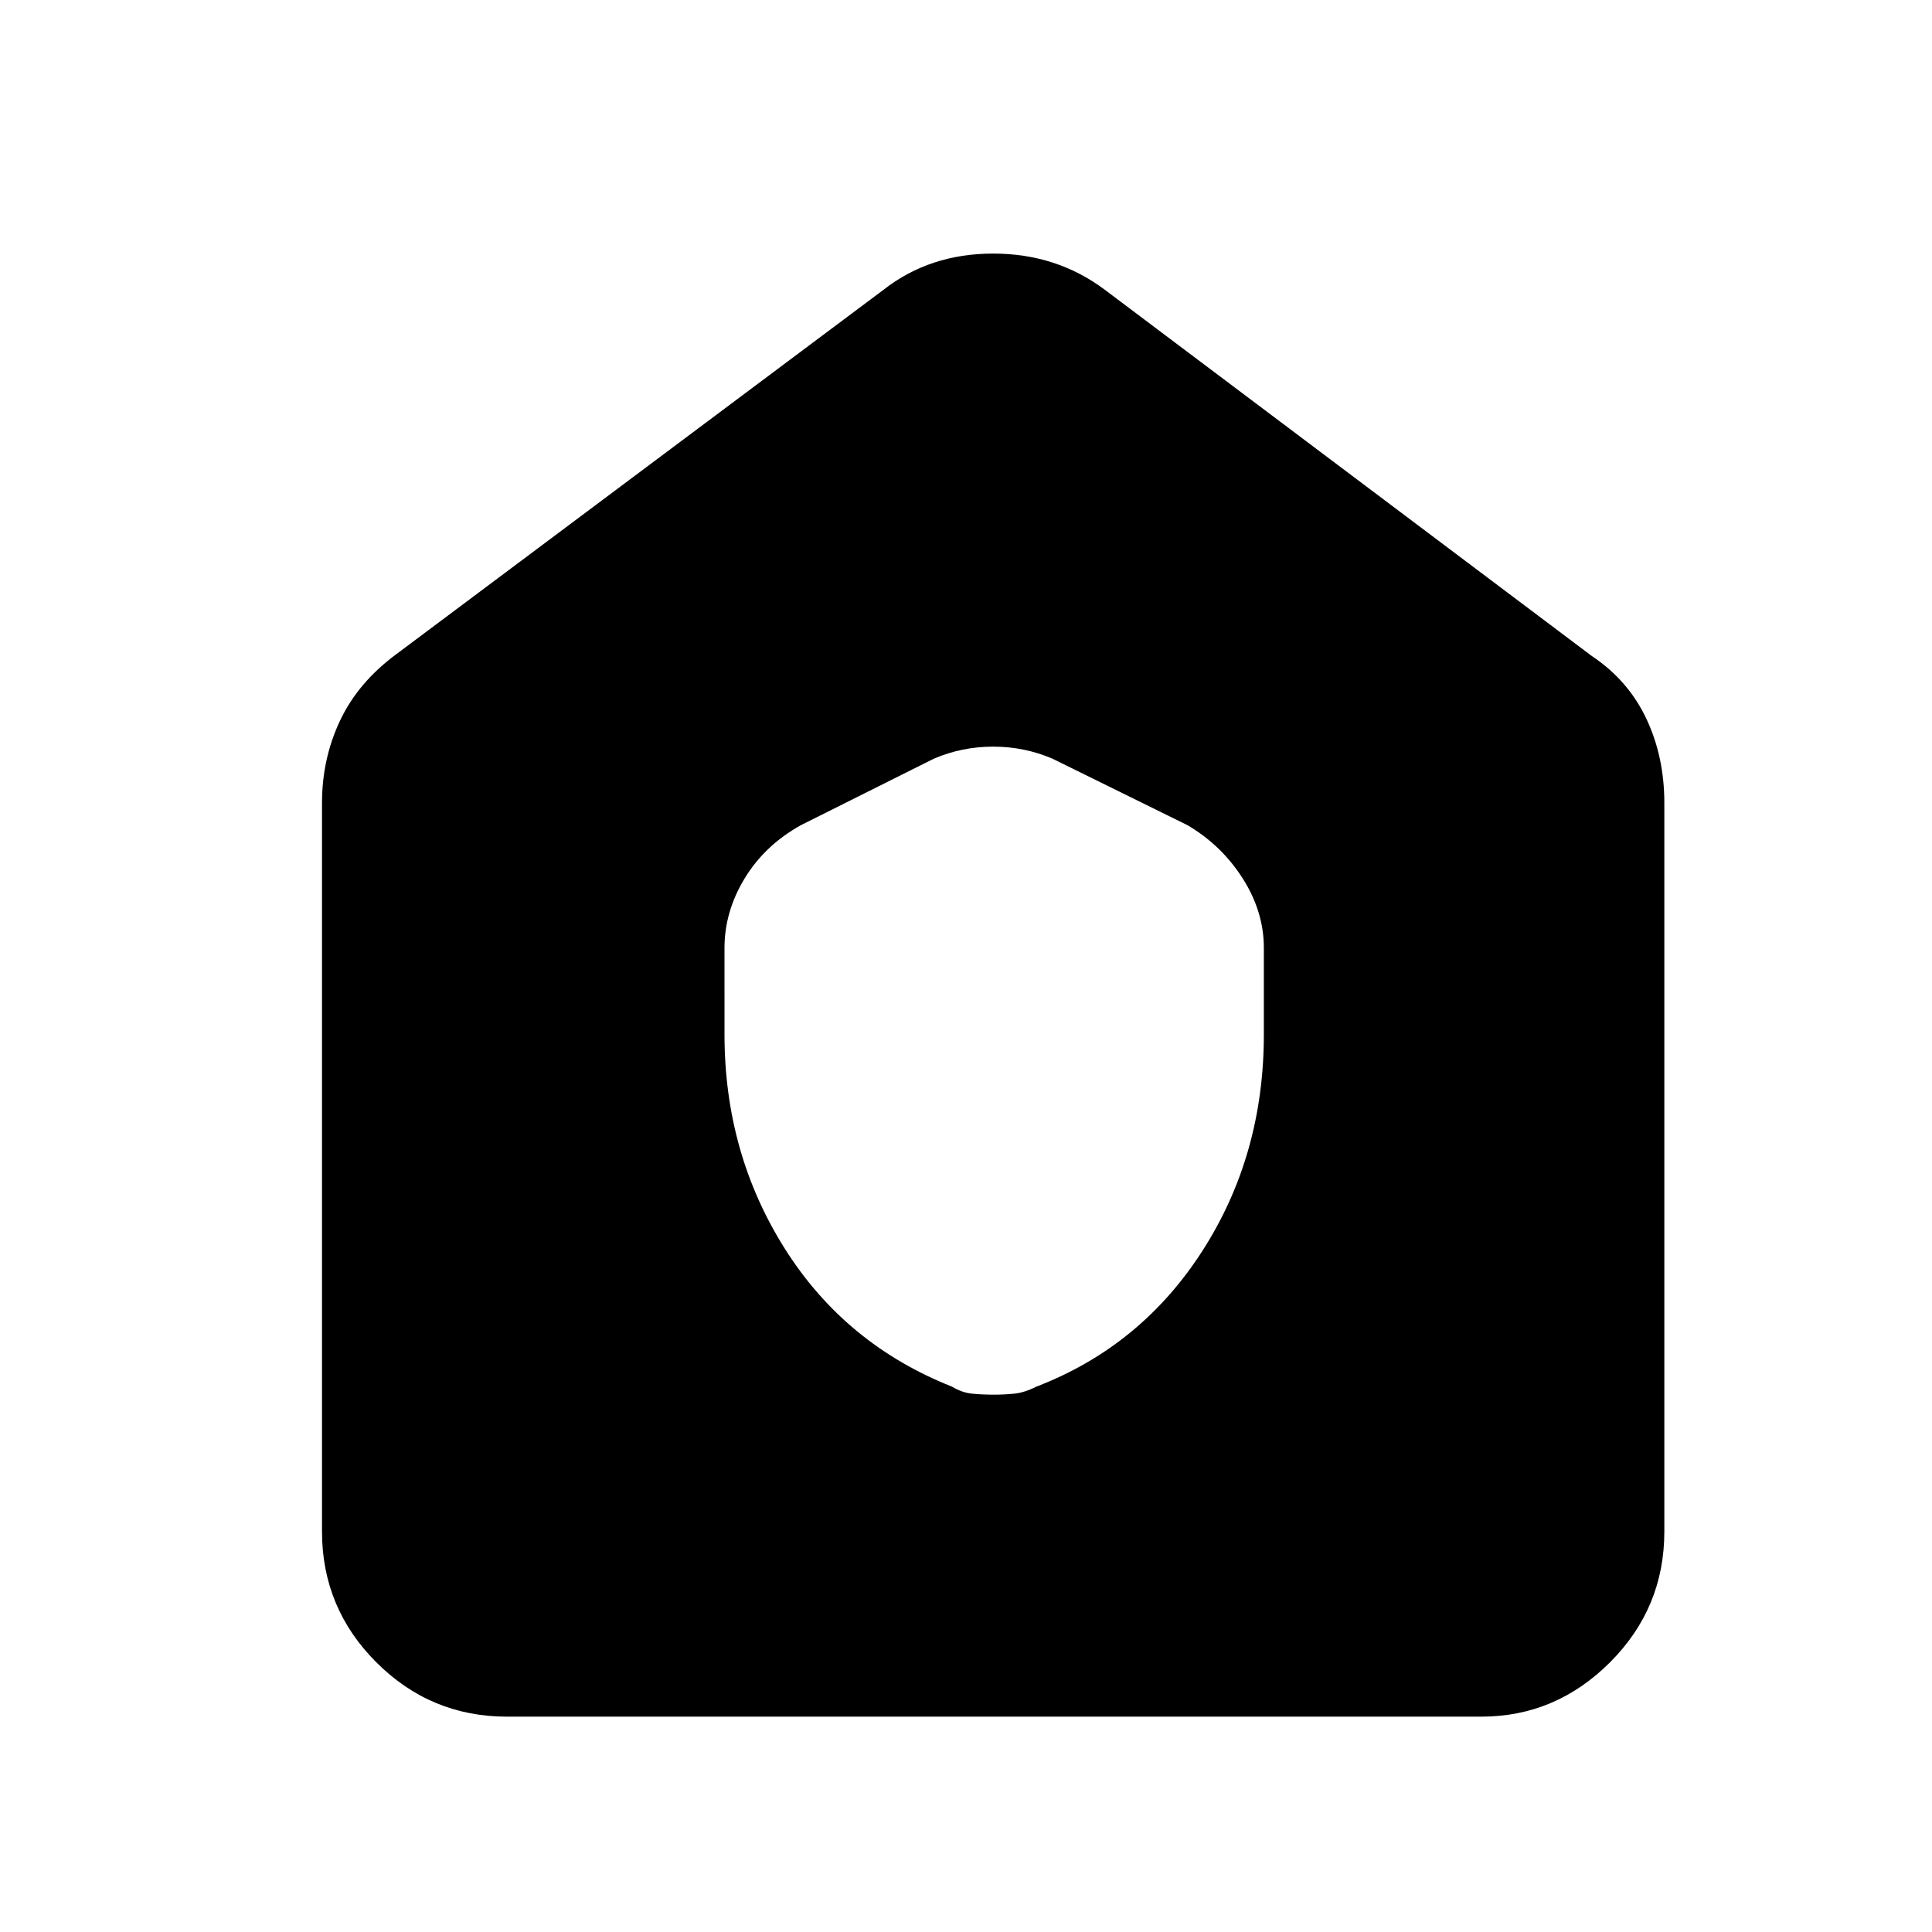 <svg xmlns="http://www.w3.org/2000/svg" height="48" width="48"><path d="M18 25.7q0 2.95 1.5 5.325t4.15 3.425q.25.15.5.175.25.025.55.025.25 0 .5-.025t.55-.175q2.6-1 4.125-3.375T31.4 25.7v-2.15q0-.9-.525-1.725Q30.35 21 29.5 20.5l-3.35-1.65q-.7-.3-1.475-.3-.775 0-1.475.3l-3.3 1.65q-.9.5-1.4 1.325-.5.825-.5 1.725Zm-5.4 16.95q-1.9 0-3.25-1.35T8 38.05v-18.1q0-1.1.45-2.05.45-.95 1.4-1.65l12.1-9.05q1.15-.9 2.725-.9 1.575 0 2.775.9l12.1 9.1q.9.6 1.35 1.55.45.95.45 2.1v18.1q0 1.9-1.35 3.25t-3.2 1.35Z"/></svg>